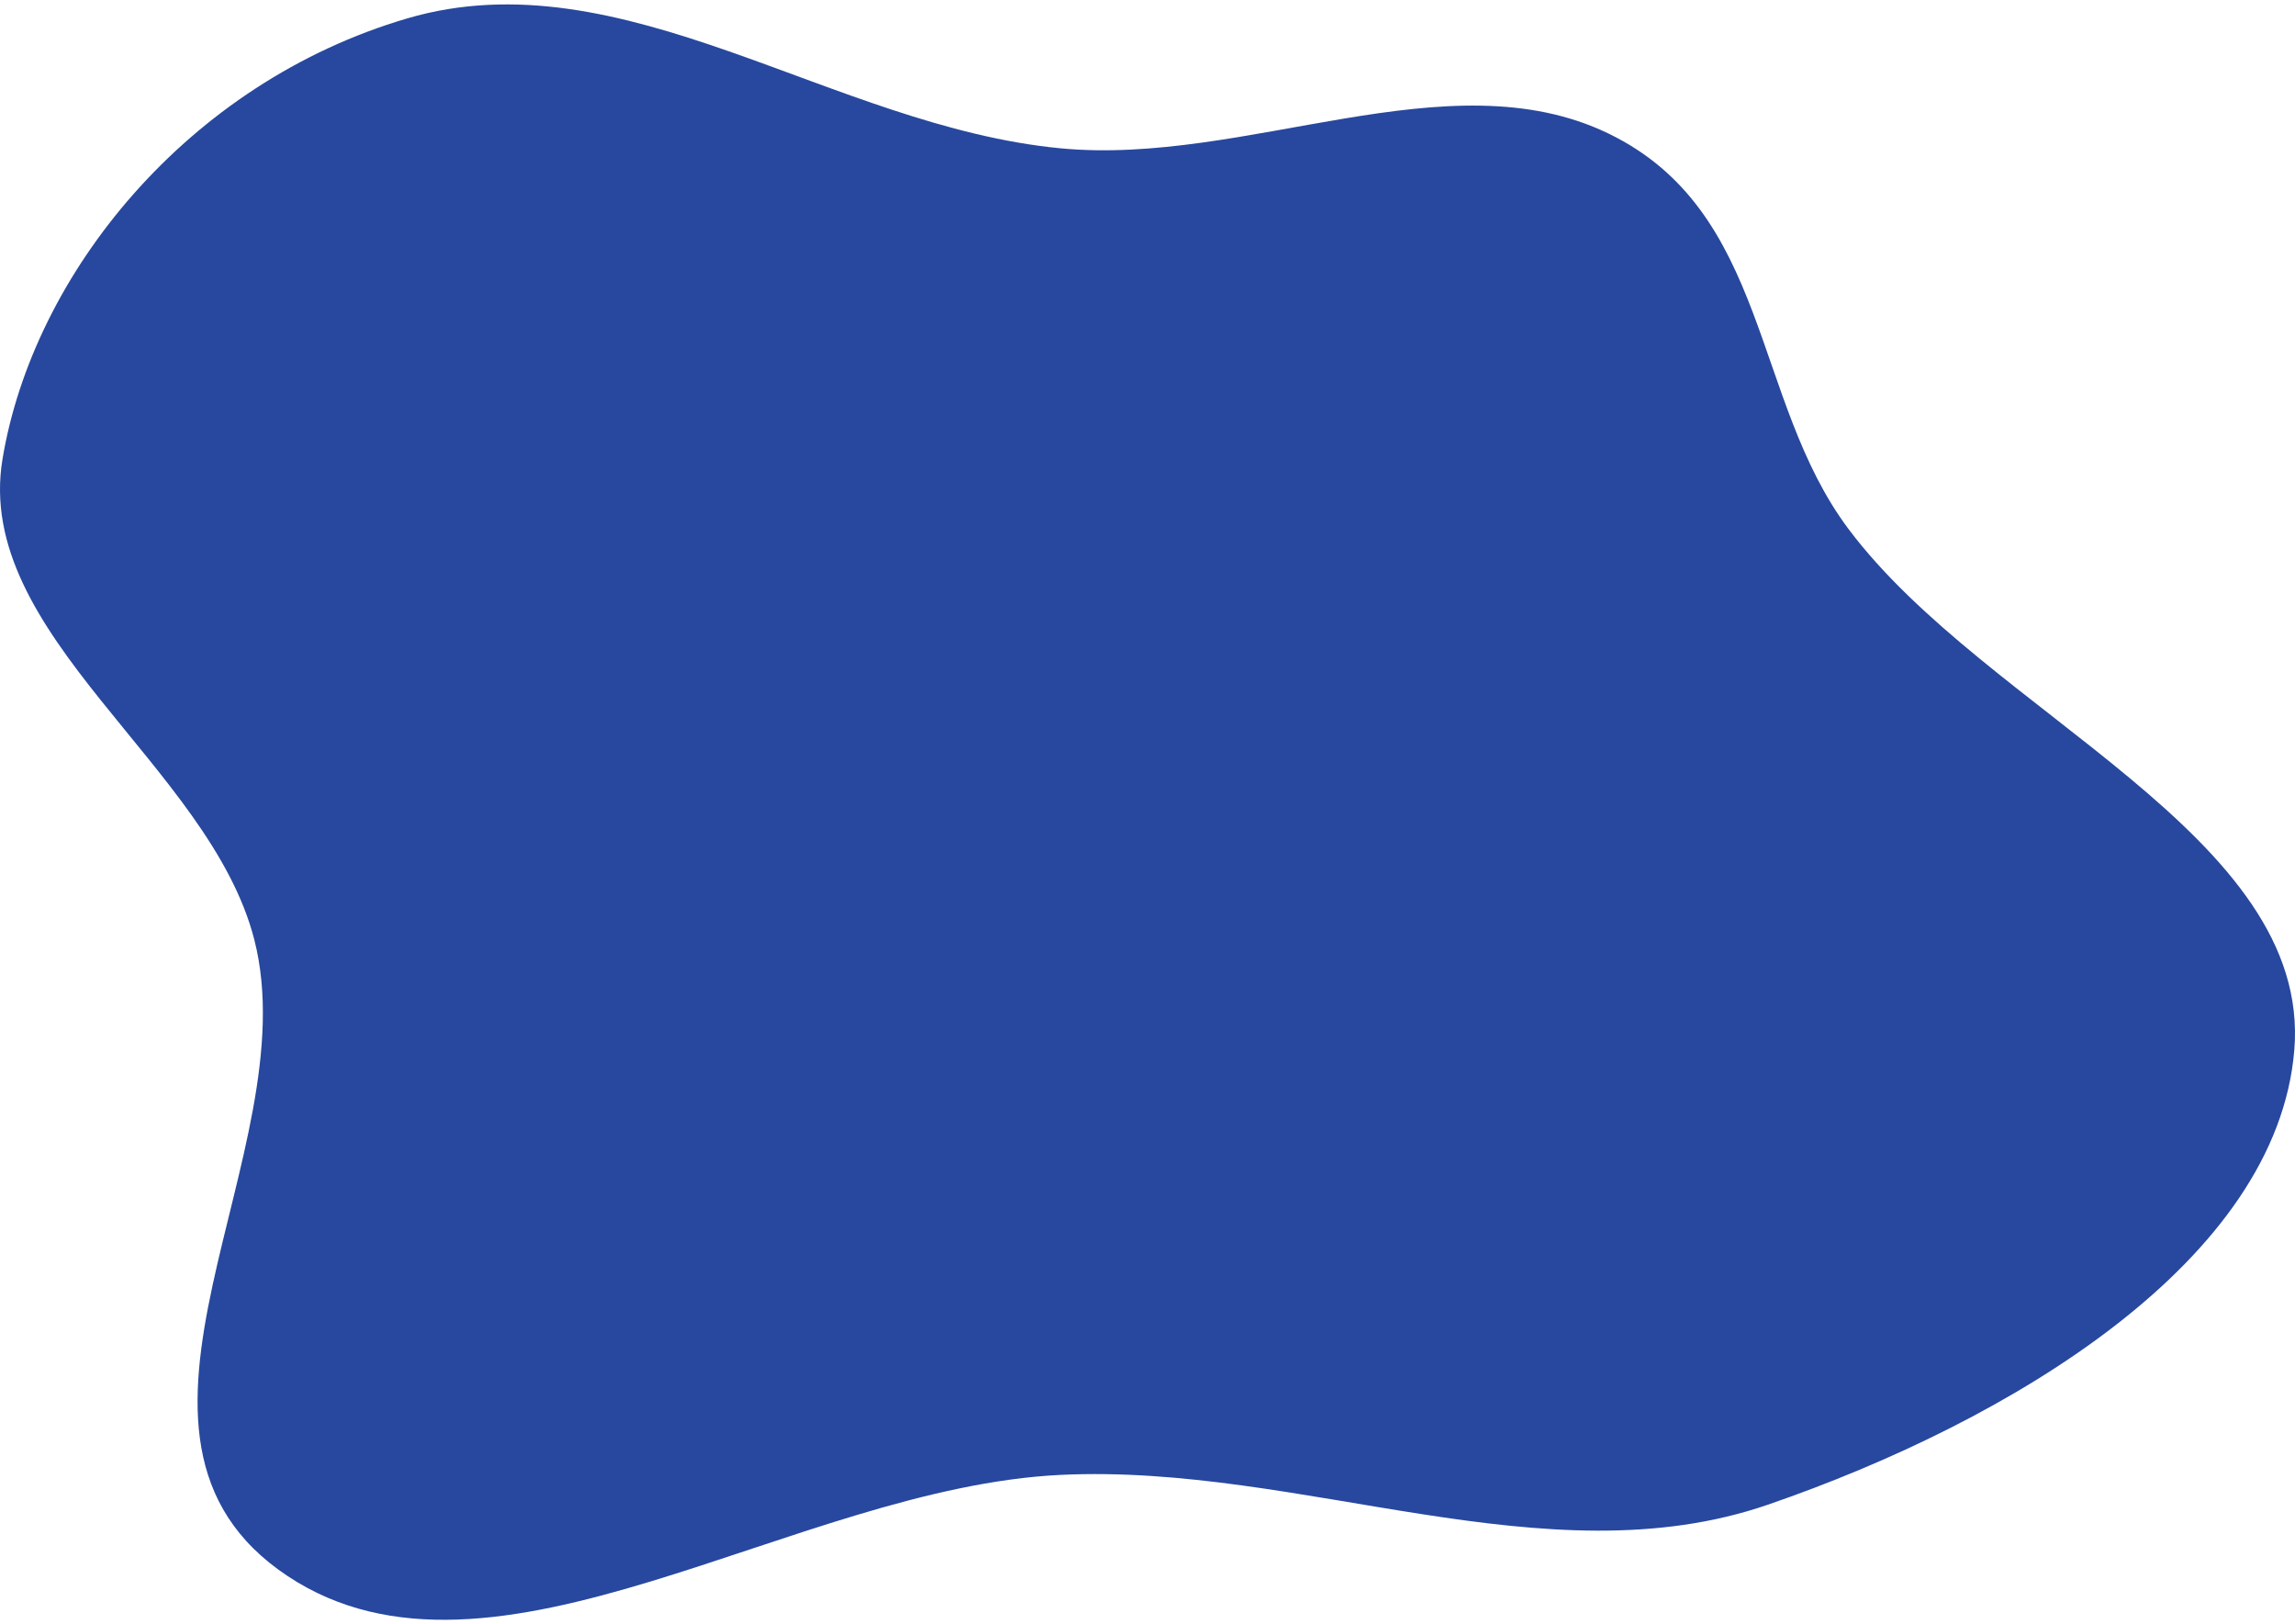 <svg width="260" height="184" viewBox="0 0 260 184" fill="none" xmlns="http://www.w3.org/2000/svg">
<path fill-rule="evenodd" clip-rule="evenodd" d="M120.135 16.8C141.203 18.818 164.075 6.364 182.204 15.118C200.488 23.947 198.465 45.295 209.395 59.899C225.091 80.871 261.927 94.619 259.921 118.959C257.956 142.808 227.912 160.949 200.284 170.46C175.124 179.122 147.51 165.765 120.135 167.085C89.871 168.544 55.84 193.984 32.584 178.546C8.757 162.729 34.98 130.624 28.813 106.463C23.771 86.714 -3.032 71.989 0.283 52.011C3.756 31.082 21.188 9.413 46.134 2.085C70.58 -5.097 94.255 14.321 120.135 16.8Z" fill="#27489E"/>
</svg>
